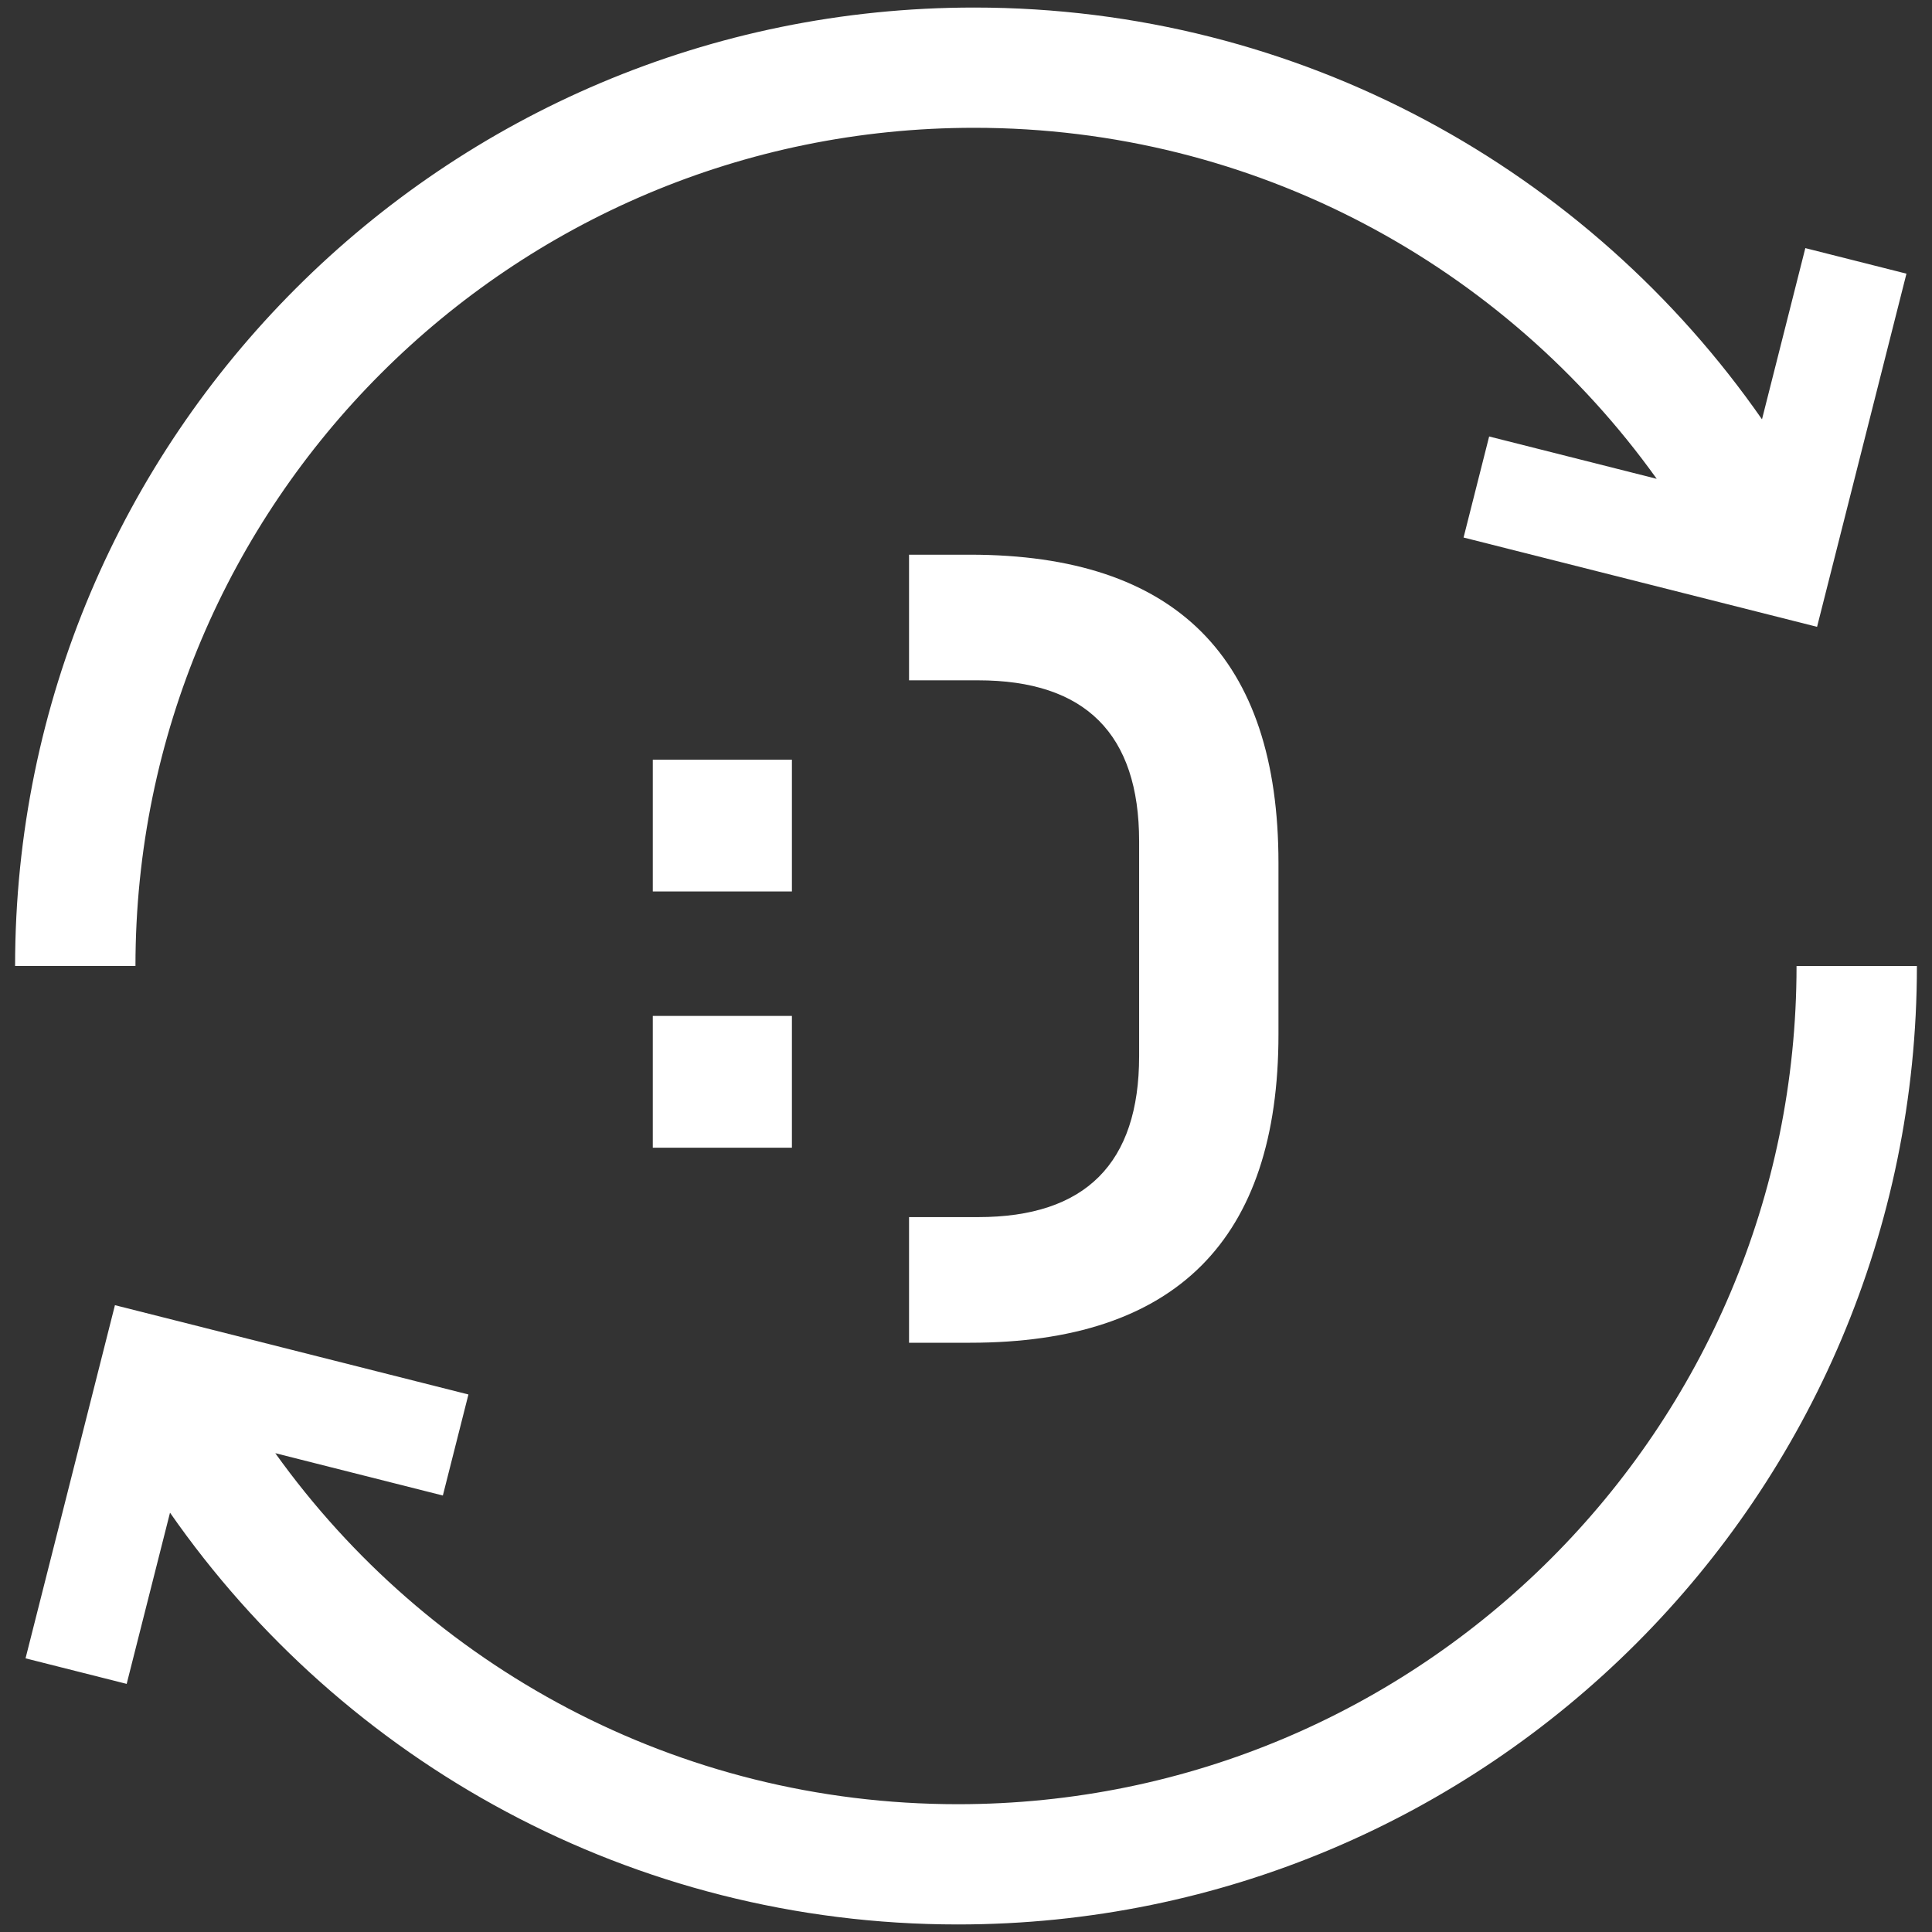 <svg width="512" height="512" viewBox="0 0 512 512" fill="none" xmlns="http://www.w3.org/2000/svg">
<rect x="0" y="0" width="512" height="512" fill="#333333" stroke="none"/>
<g clip-path="url(#clip0_43_3)">
<path d="M240.906 355.84H257.087C311.567 355.84 338.807 328.6 338.807 274.12V228.72C338.807 174.24 311.567 147 257.087 147H240.906V180.293H259.205C287.656 180.293 301.881 194.519 301.881 222.969V279.87C301.881 308.321 287.656 322.546 259.205 322.546H240.906V355.84Z" fill="white"/>
<rect x="173" y="201.325" width="36.863" height="34.923" fill="white"/>
<rect x="173" y="269.23" width="36.863" height="34.923" fill="white"/>
<path d="M253.841 478.132C376.588 478.132 476.102 378.685 476.102 256H508C508 396.275 394.214 510 253.841 510C167.335 510 90.941 466.801 45.054 400.876L33.57 446.247L6.769 439.476L30.459 345.883L124.139 369.551L117.362 396.328L72.954 385.108C113.292 441.455 179.289 478.132 253.841 478.132Z" fill="white"/>
<path d="M35.898 256C35.898 133.315 135.412 33.868 258.159 33.868C332.711 33.868 398.708 70.545 439.046 126.892L394.638 115.672L387.861 142.449L481.541 166.117L505.231 72.524L478.43 65.753L466.946 111.124C421.059 45.199 344.665 2 258.159 2C117.786 2 4 115.725 4 256H35.898Z" fill="white"/>
</g>
<defs>
<clipPath id="clip0_43_3">
<rect width="512" height="512" fill="white"/>
</clipPath>
</defs>
</svg>
